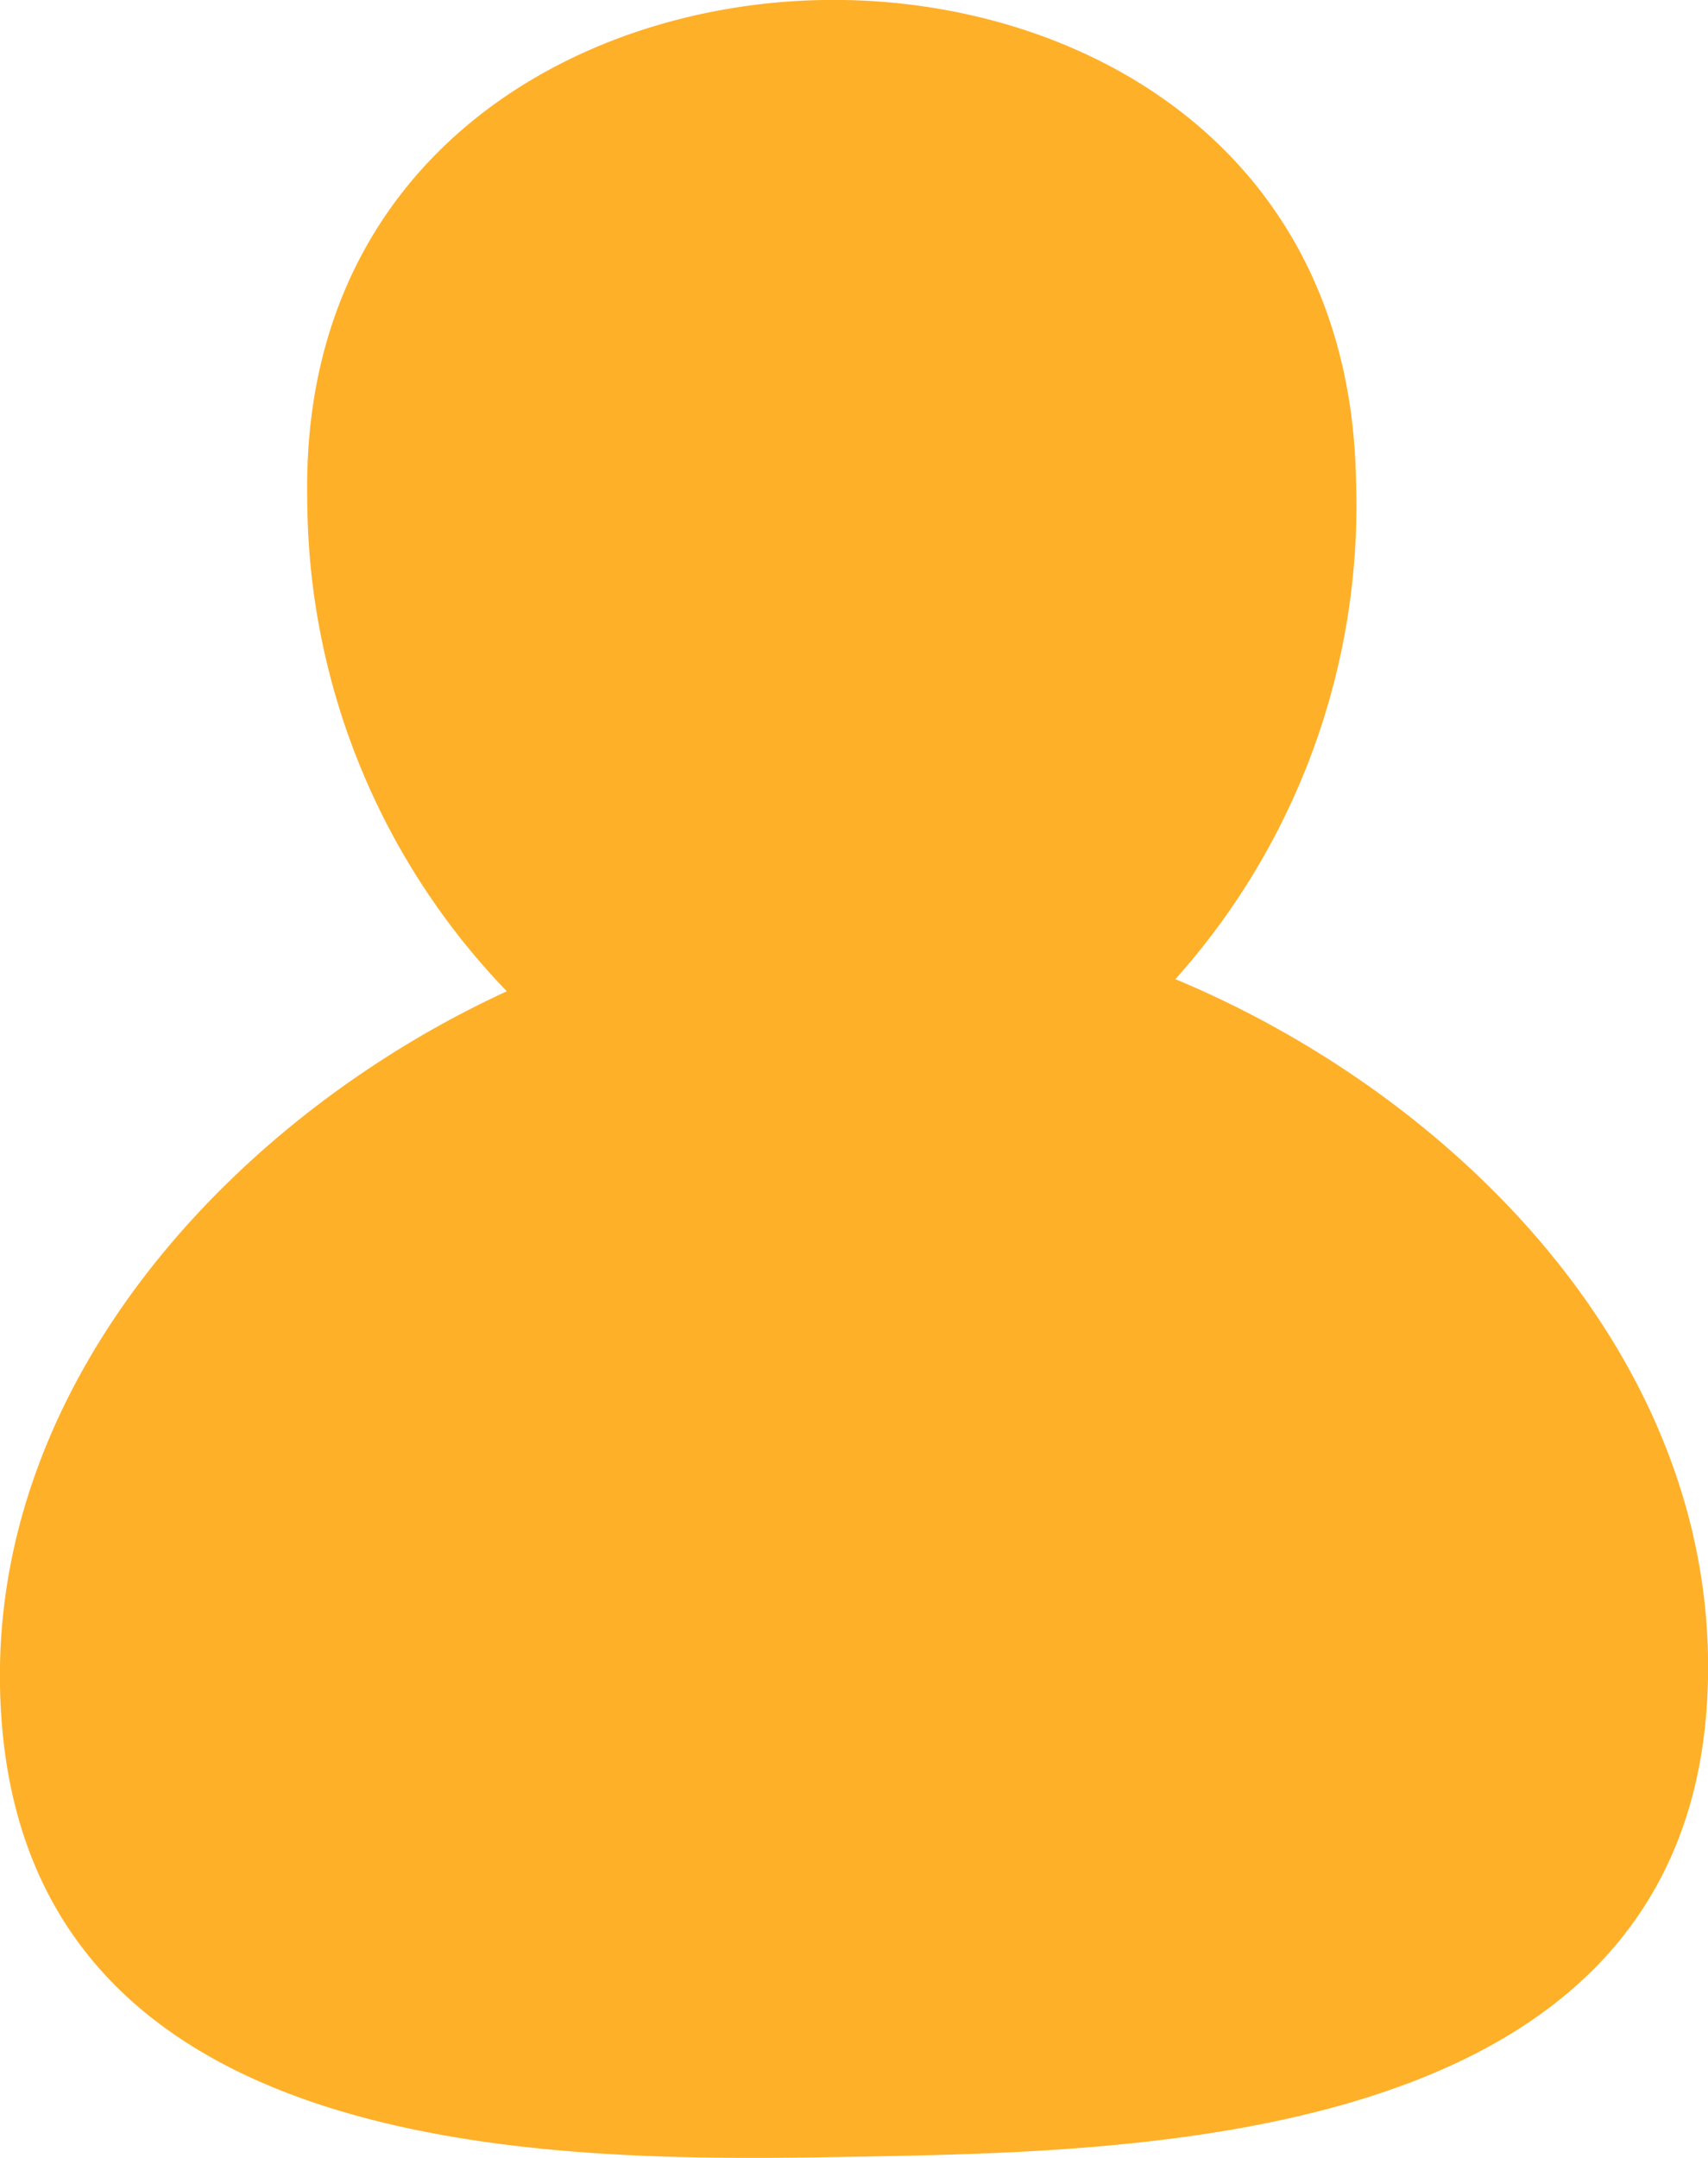 <svg id="who" xmlns="http://www.w3.org/2000/svg" width="19" height="24" viewBox="0 0 19 24">
  <path id="Fill_1" data-name="Fill 1" d="M13.074,10.891a7.9,7.9,0,0,0,2.01-5.559C15.013,1.6,11.958-.05,9.148,0s-5.8,1.807-5.73,5.542a7.914,7.914,0,0,0,2.22,5.483C2.646,12.4-.064,15.3,0,18.756c.1,5.4,6.281,5.29,9.6,5.229s9.5-.172,9.4-5.574c-.066-3.455-2.884-6.254-5.925-7.521" fill="#ffb029"/>
</svg>
